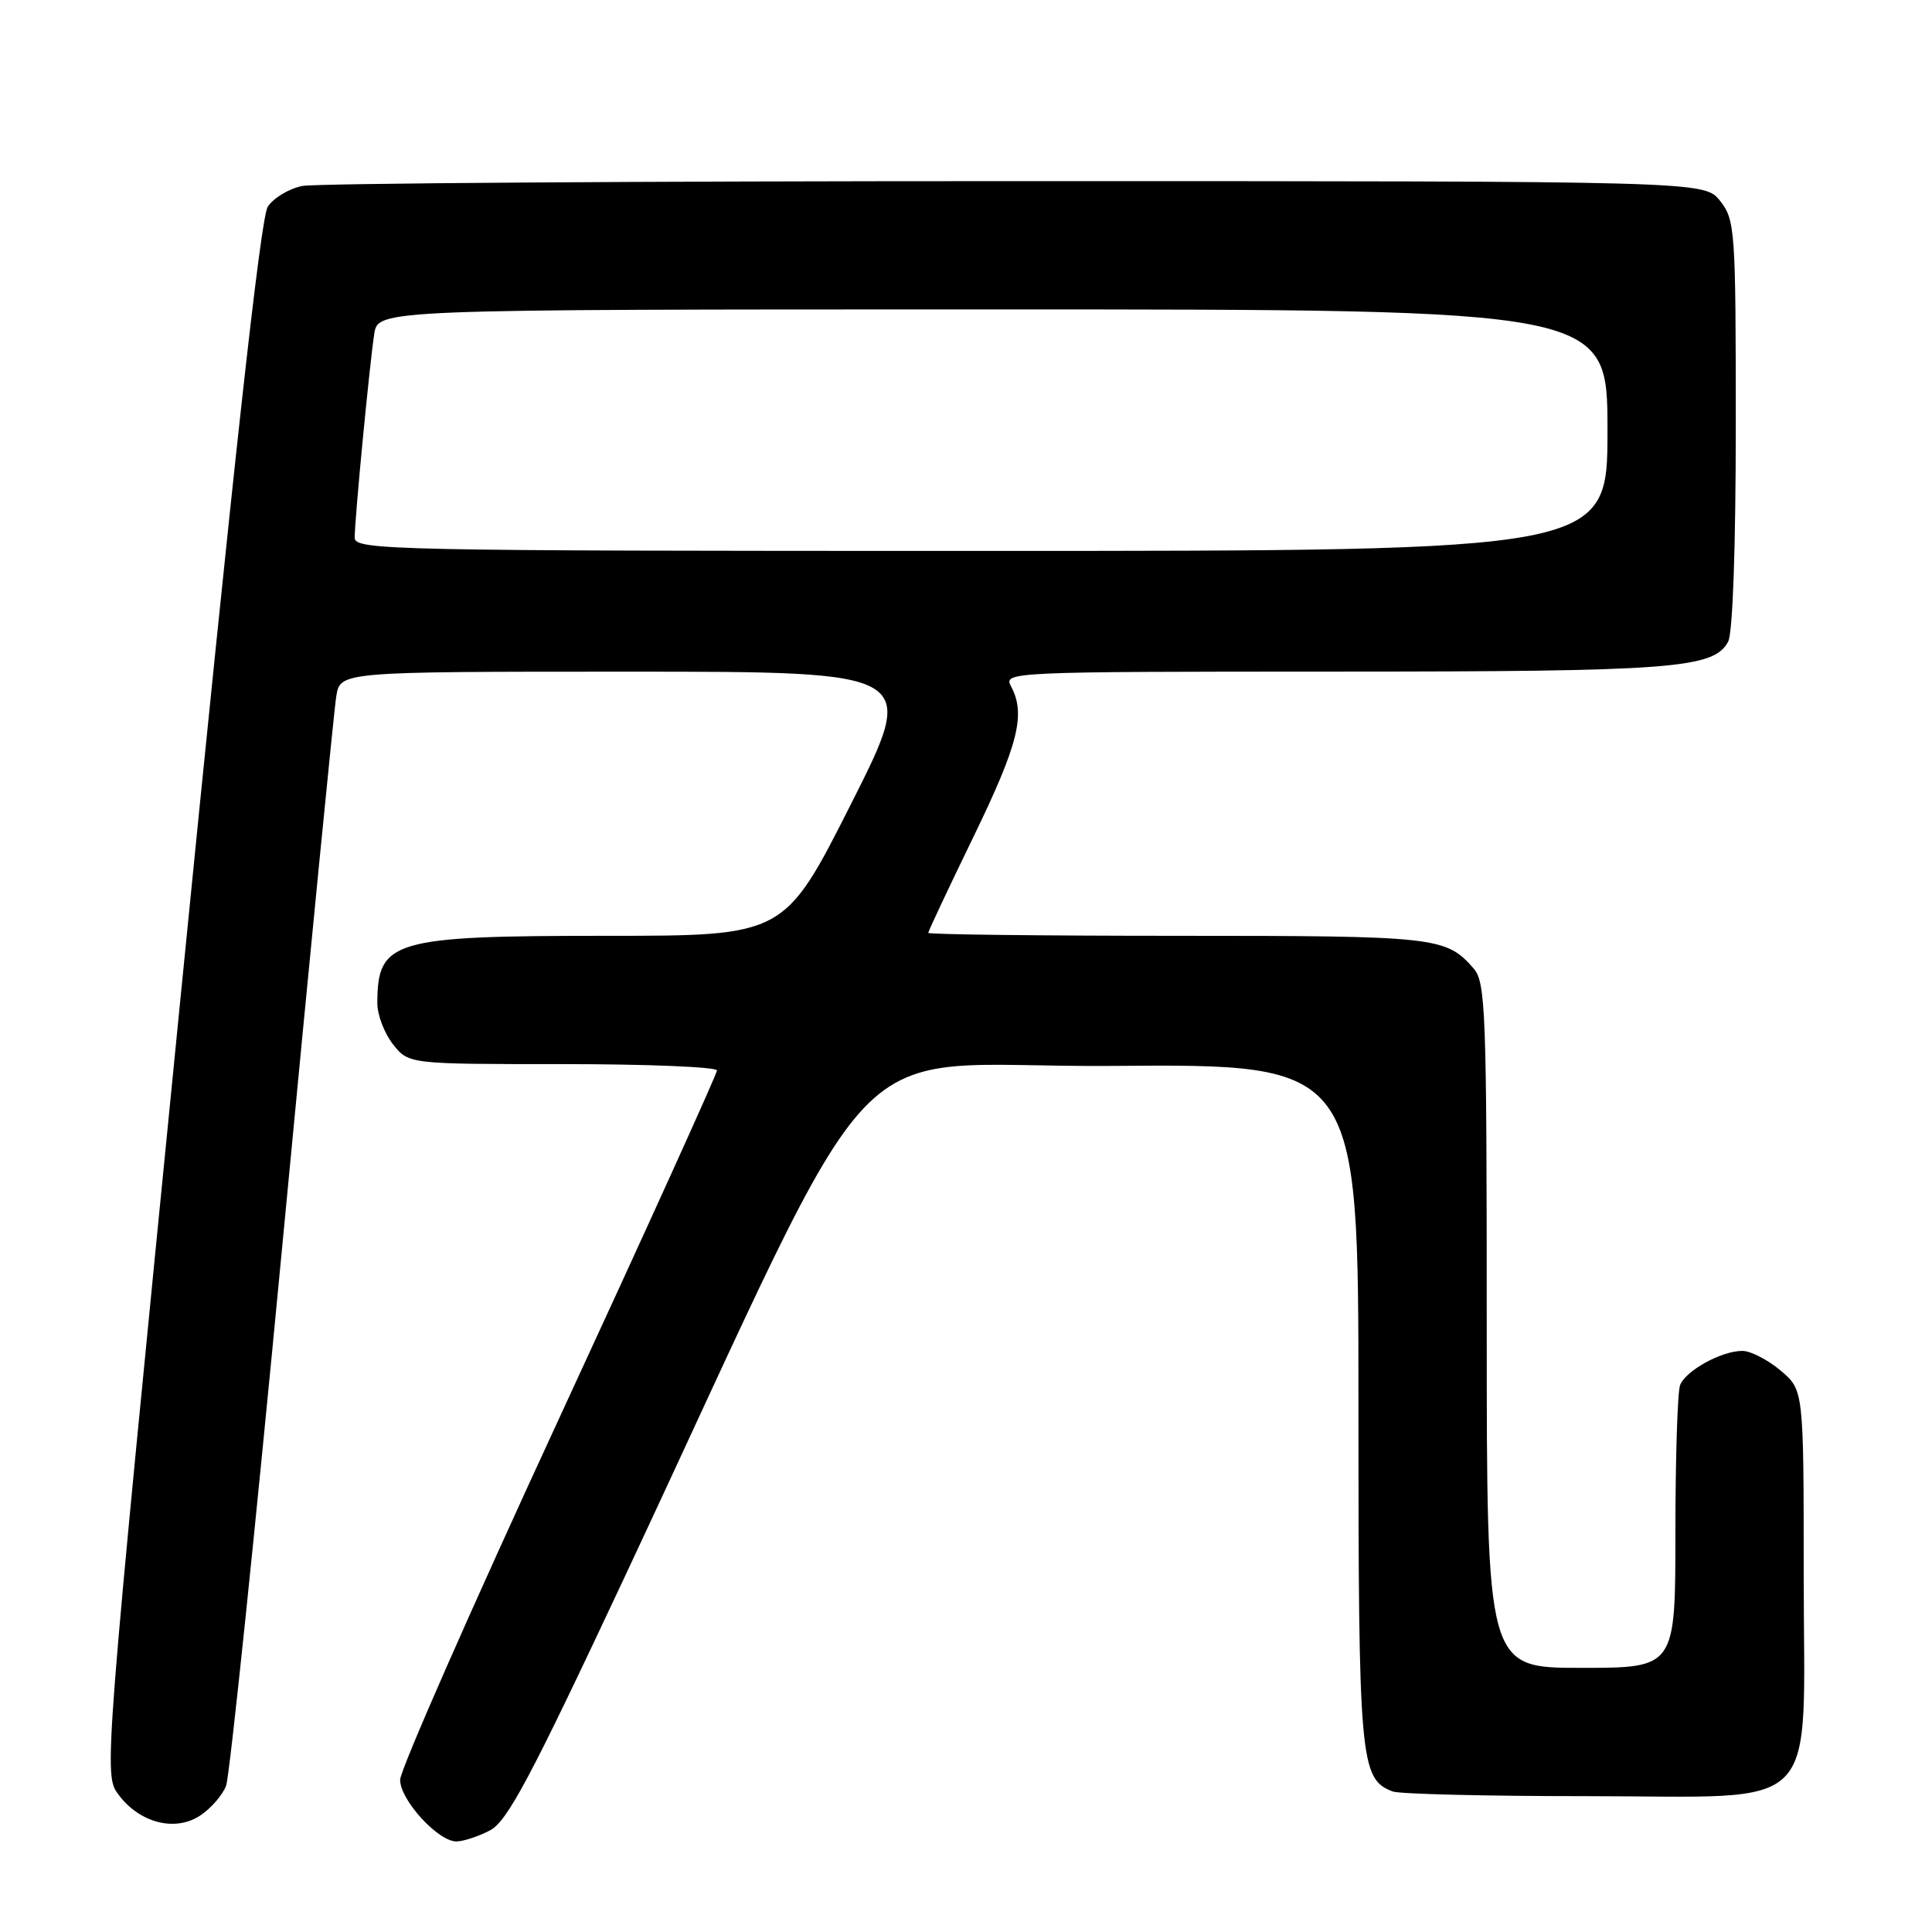 <?xml version="1.0" encoding="UTF-8" standalone="no"?>
<!DOCTYPE svg PUBLIC "-//W3C//DTD SVG 1.1//EN" "http://www.w3.org/Graphics/SVG/1.1/DTD/svg11.dtd" >
<svg xmlns="http://www.w3.org/2000/svg" xmlns:xlink="http://www.w3.org/1999/xlink" version="1.1" viewBox="0 0 256 256">
 <g >
 <path fill="currentColor"
d=" M 64.90 242.55 C 67.21 241.36 70.24 235.67 82.60 209.32 C 118.32 133.11 110.32 141.53 147.30 141.24 C 180.00 140.97 180.00 140.97 180.00 186.04 C 180.00 233.48 180.20 235.71 184.54 237.38 C 185.44 237.72 196.95 238.00 210.13 238.00 C 241.92 238.00 239.00 240.97 239.00 208.63 C 239.00 184.18 239.00 184.18 235.92 181.59 C 234.23 180.17 231.96 179.00 230.87 179.00 C 228.11 179.00 223.36 181.61 222.62 183.54 C 222.28 184.44 222.00 193.23 222.00 203.08 C 222.00 221.00 222.00 221.00 209.50 221.00 C 197.00 221.00 197.00 221.00 197.00 175.65 C 197.00 133.89 196.86 130.15 195.25 128.31 C 191.59 124.14 190.35 124.00 156.07 124.00 C 137.88 124.00 123.00 123.82 123.00 123.61 C 123.00 123.39 125.70 117.65 129.00 110.86 C 134.96 98.57 135.94 94.63 133.96 90.93 C 132.95 89.04 133.74 89.00 176.71 88.99 C 221.76 88.99 227.08 88.58 228.99 85.02 C 229.60 83.88 230.00 72.45 230.00 56.20 C 230.00 30.47 229.91 29.15 227.93 26.63 C 225.85 24.00 225.85 24.00 134.55 24.00 C 84.34 24.00 41.81 24.29 40.06 24.64 C 38.30 24.99 36.24 26.23 35.48 27.39 C 34.53 28.84 30.93 61.52 23.91 132.32 C 13.72 235.14 13.72 235.14 15.71 237.81 C 18.50 241.55 23.20 242.76 26.51 240.58 C 27.93 239.65 29.48 237.87 29.96 236.62 C 30.43 235.36 33.79 203.10 37.42 164.92 C 41.05 126.74 44.26 94.04 44.56 92.25 C 45.09 89.00 45.09 89.00 83.35 89.00 C 121.61 89.00 121.61 89.00 112.78 106.50 C 103.94 124.00 103.94 124.00 80.42 124.00 C 52.00 124.00 50.00 124.59 50.00 132.95 C 50.00 134.48 50.93 136.92 52.07 138.37 C 54.15 141.00 54.15 141.00 74.57 141.00 C 85.81 141.00 95.00 141.38 95.00 141.84 C 95.00 142.31 85.56 163.12 74.02 188.09 C 62.47 213.07 53.02 234.55 53.02 235.83 C 53.00 238.48 58.03 244.00 60.47 244.00 C 61.37 244.00 63.36 243.35 64.90 242.55 Z  M 47.00 71.25 C 46.99 68.84 48.97 48.24 49.59 44.25 C 50.09 41.00 50.09 41.00 131.55 41.00 C 213.00 41.00 213.00 41.00 213.00 57.00 C 213.00 73.00 213.00 73.00 130.00 73.00 C 51.62 73.00 47.00 72.90 47.00 71.25 Z "/>
</g>
</svg>